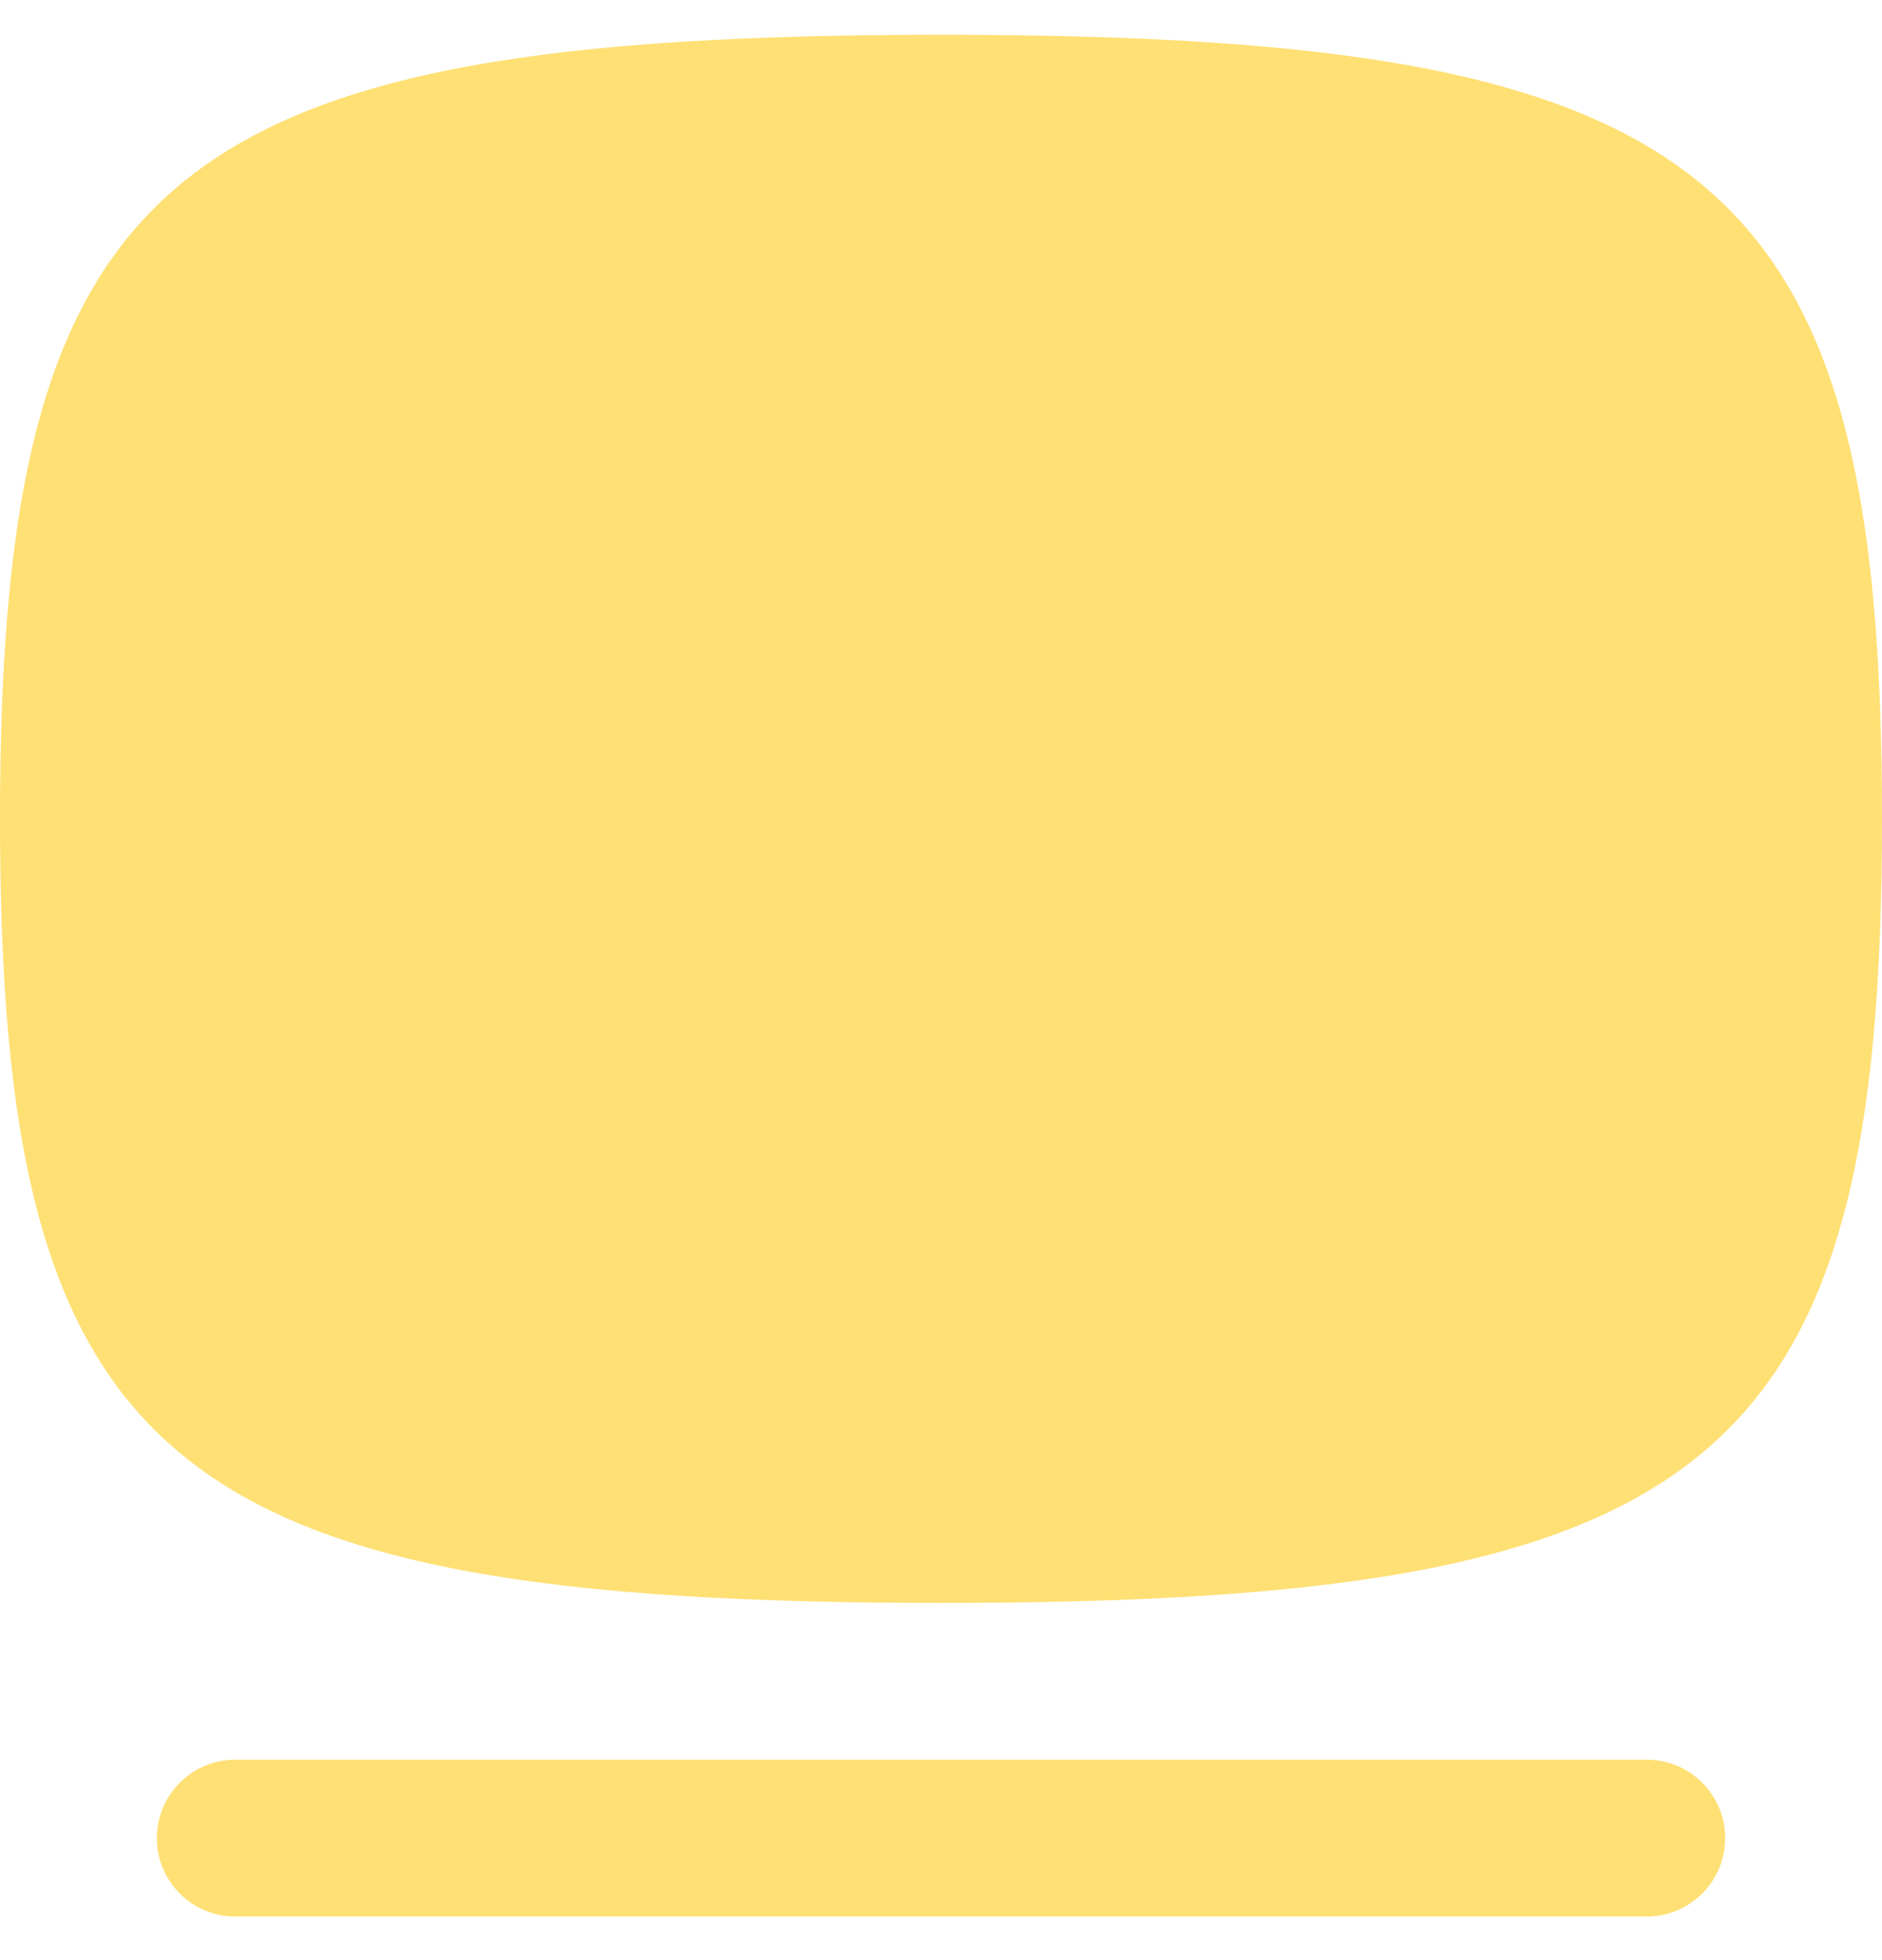 <svg width="24" height="25" viewBox="0 0 24 25" fill="none" xmlns="http://www.w3.org/2000/svg">
<path d="M12 20.444C2.118 20.444 0 18.679 0 10.444C0 2.209 2.118 0.444 12 0.444C21.882 0.444 24 2.209 24 10.444C24 18.679 21.882 20.444 12 20.444Z" fill="#FFE074"/>
<path d="M3 22.444C2.448 22.444 2 22.892 2 23.444C2 23.996 2.448 24.444 3 24.444H21C21.552 24.444 22 23.996 22 23.444C22 22.892 21.552 22.444 21 22.444H3Z" fill="#FFE074"/>
</svg>
